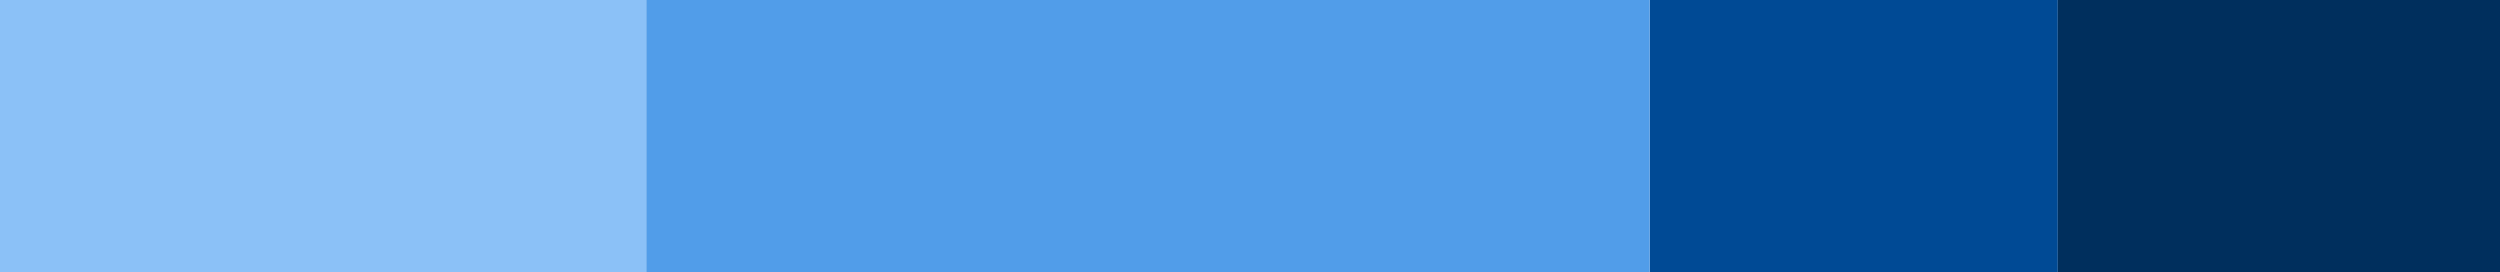 <?xml version="1.0" encoding="UTF-8"?><svg version="1.1" width="147px" height="16px" viewBox="0 0 147.0 16.0" xmlns="http://www.w3.org/2000/svg" xmlns:xlink="http://www.w3.org/1999/xlink"><defs><clipPath id="i0"><path d="M38,0 L38,16 L0,16 L0,0 L38,0 Z"></path></clipPath><clipPath id="i1"><path d="M24,0 L24,16 L0,16 L0,0 L24,0 Z"></path></clipPath><clipPath id="i2"><path d="M26,0 L26,16 L0,16 L0,0 L26,0 Z"></path></clipPath><clipPath id="i3"><path d="M59,0 L59,16 L0,16 L0,0 L59,0 Z"></path></clipPath></defs><g transform=""><g clip-path="url(#i0)"><polygon points="0,0 38,0 38,16 0,16 0,0" stroke="none" fill="#8BC1F7"></polygon></g></g><g transform="translate(97.0 -2.2737367544323206e-13)"><g clip-path="url(#i1)"><polygon points="0,0 24,0 24,16 0,16 0,0" stroke="none" fill="#004A95"></polygon></g></g><g transform="translate(121.0 -1.9895196601282805e-13)"><g clip-path="url(#i2)"><polygon points="0,0 26,0 26,16 0,16 0,0" stroke="none" fill="#002F5D"></polygon></g></g><g transform="translate(38.0 -1.1368683772161603e-13)"><g clip-path="url(#i3)"><polygon points="0,0 59,0 59,16 0,16 0,0" stroke="none" fill="#519DE9"></polygon></g></g></svg>